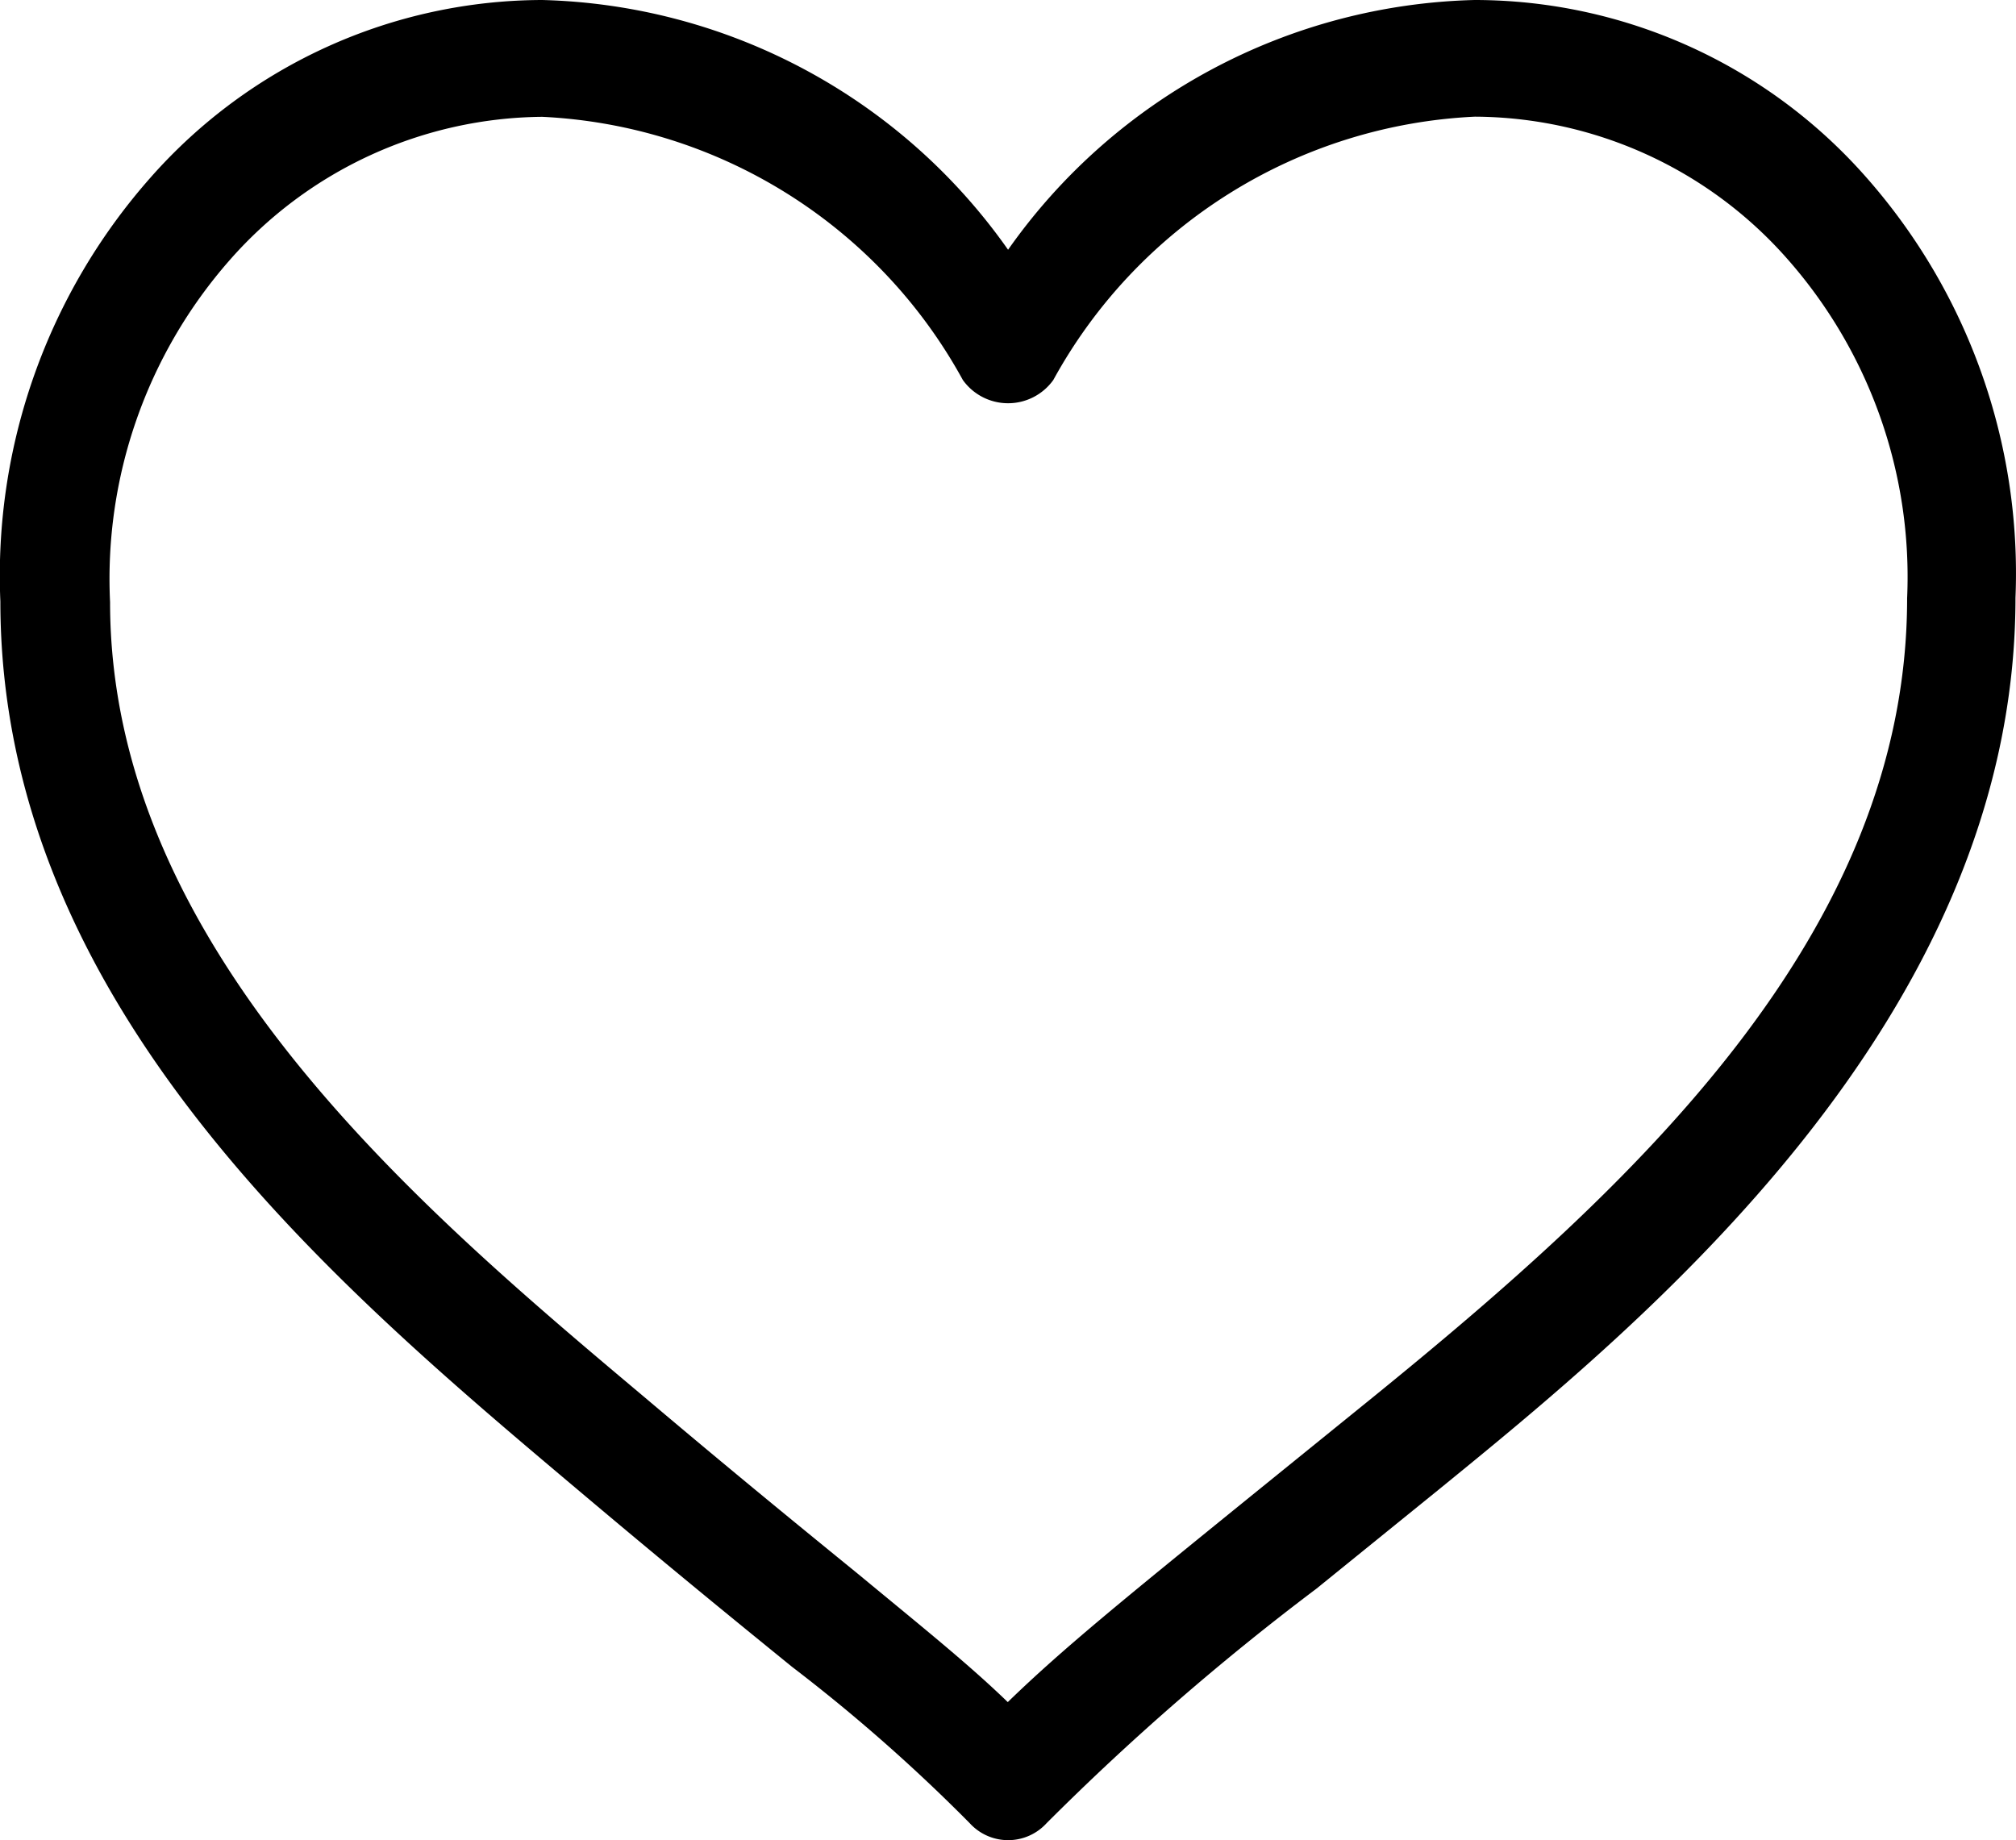 <svg id="_6f0a18fad030e38fc7194c6a4c334793" data-name="6f0a18fad030e38fc7194c6a4c334793" xmlns="http://www.w3.org/2000/svg" width="27.144" height="24.781" viewBox="0 0 27.144 24.781">
  <path id="Path_1" data-name="Path 1" d="M29.85,81.5a7.92,7.92,0,0,0-6.282,3.363A7.915,7.915,0,0,0,17.294,81.5a7.052,7.052,0,0,0-5.266,2.384A8.091,8.091,0,0,0,10,89.6c0,5.413,4.487,9.19,7.766,11.954,1.242,1.048,2.151,1.788,2.893,2.391a23.119,23.119,0,0,1,2.392,2.105.7.7,0,0,0,1.036,0,34.433,34.433,0,0,1,3.635-3.159l1.639-1.328c2.714-2.212,7.771-6.321,7.771-12.013A8.06,8.06,0,0,0,35.1,83.862,7.025,7.025,0,0,0,29.85,81.5ZM17.294,83.073a6.827,6.827,0,0,1,5.665,3.544.749.749,0,0,0,1.218,0,6.84,6.84,0,0,1,5.676-3.546,5.64,5.64,0,0,1,4.205,1.913,6.47,6.47,0,0,1,1.615,4.572c0,4.533-3.716,7.935-7.2,10.765l-1.639,1.328c-1.7,1.38-2.53,2.052-3.27,2.771-.535-.517-1.139-1-2.008-1.719-.709-.578-1.622-1.32-2.879-2.383-3.04-2.556-7.2-6.058-7.2-10.71a6.5,6.5,0,0,1,1.606-4.6,5.663,5.663,0,0,1,4.219-1.935Z" transform="translate(-9.995 -81.5)"/>
</svg>
